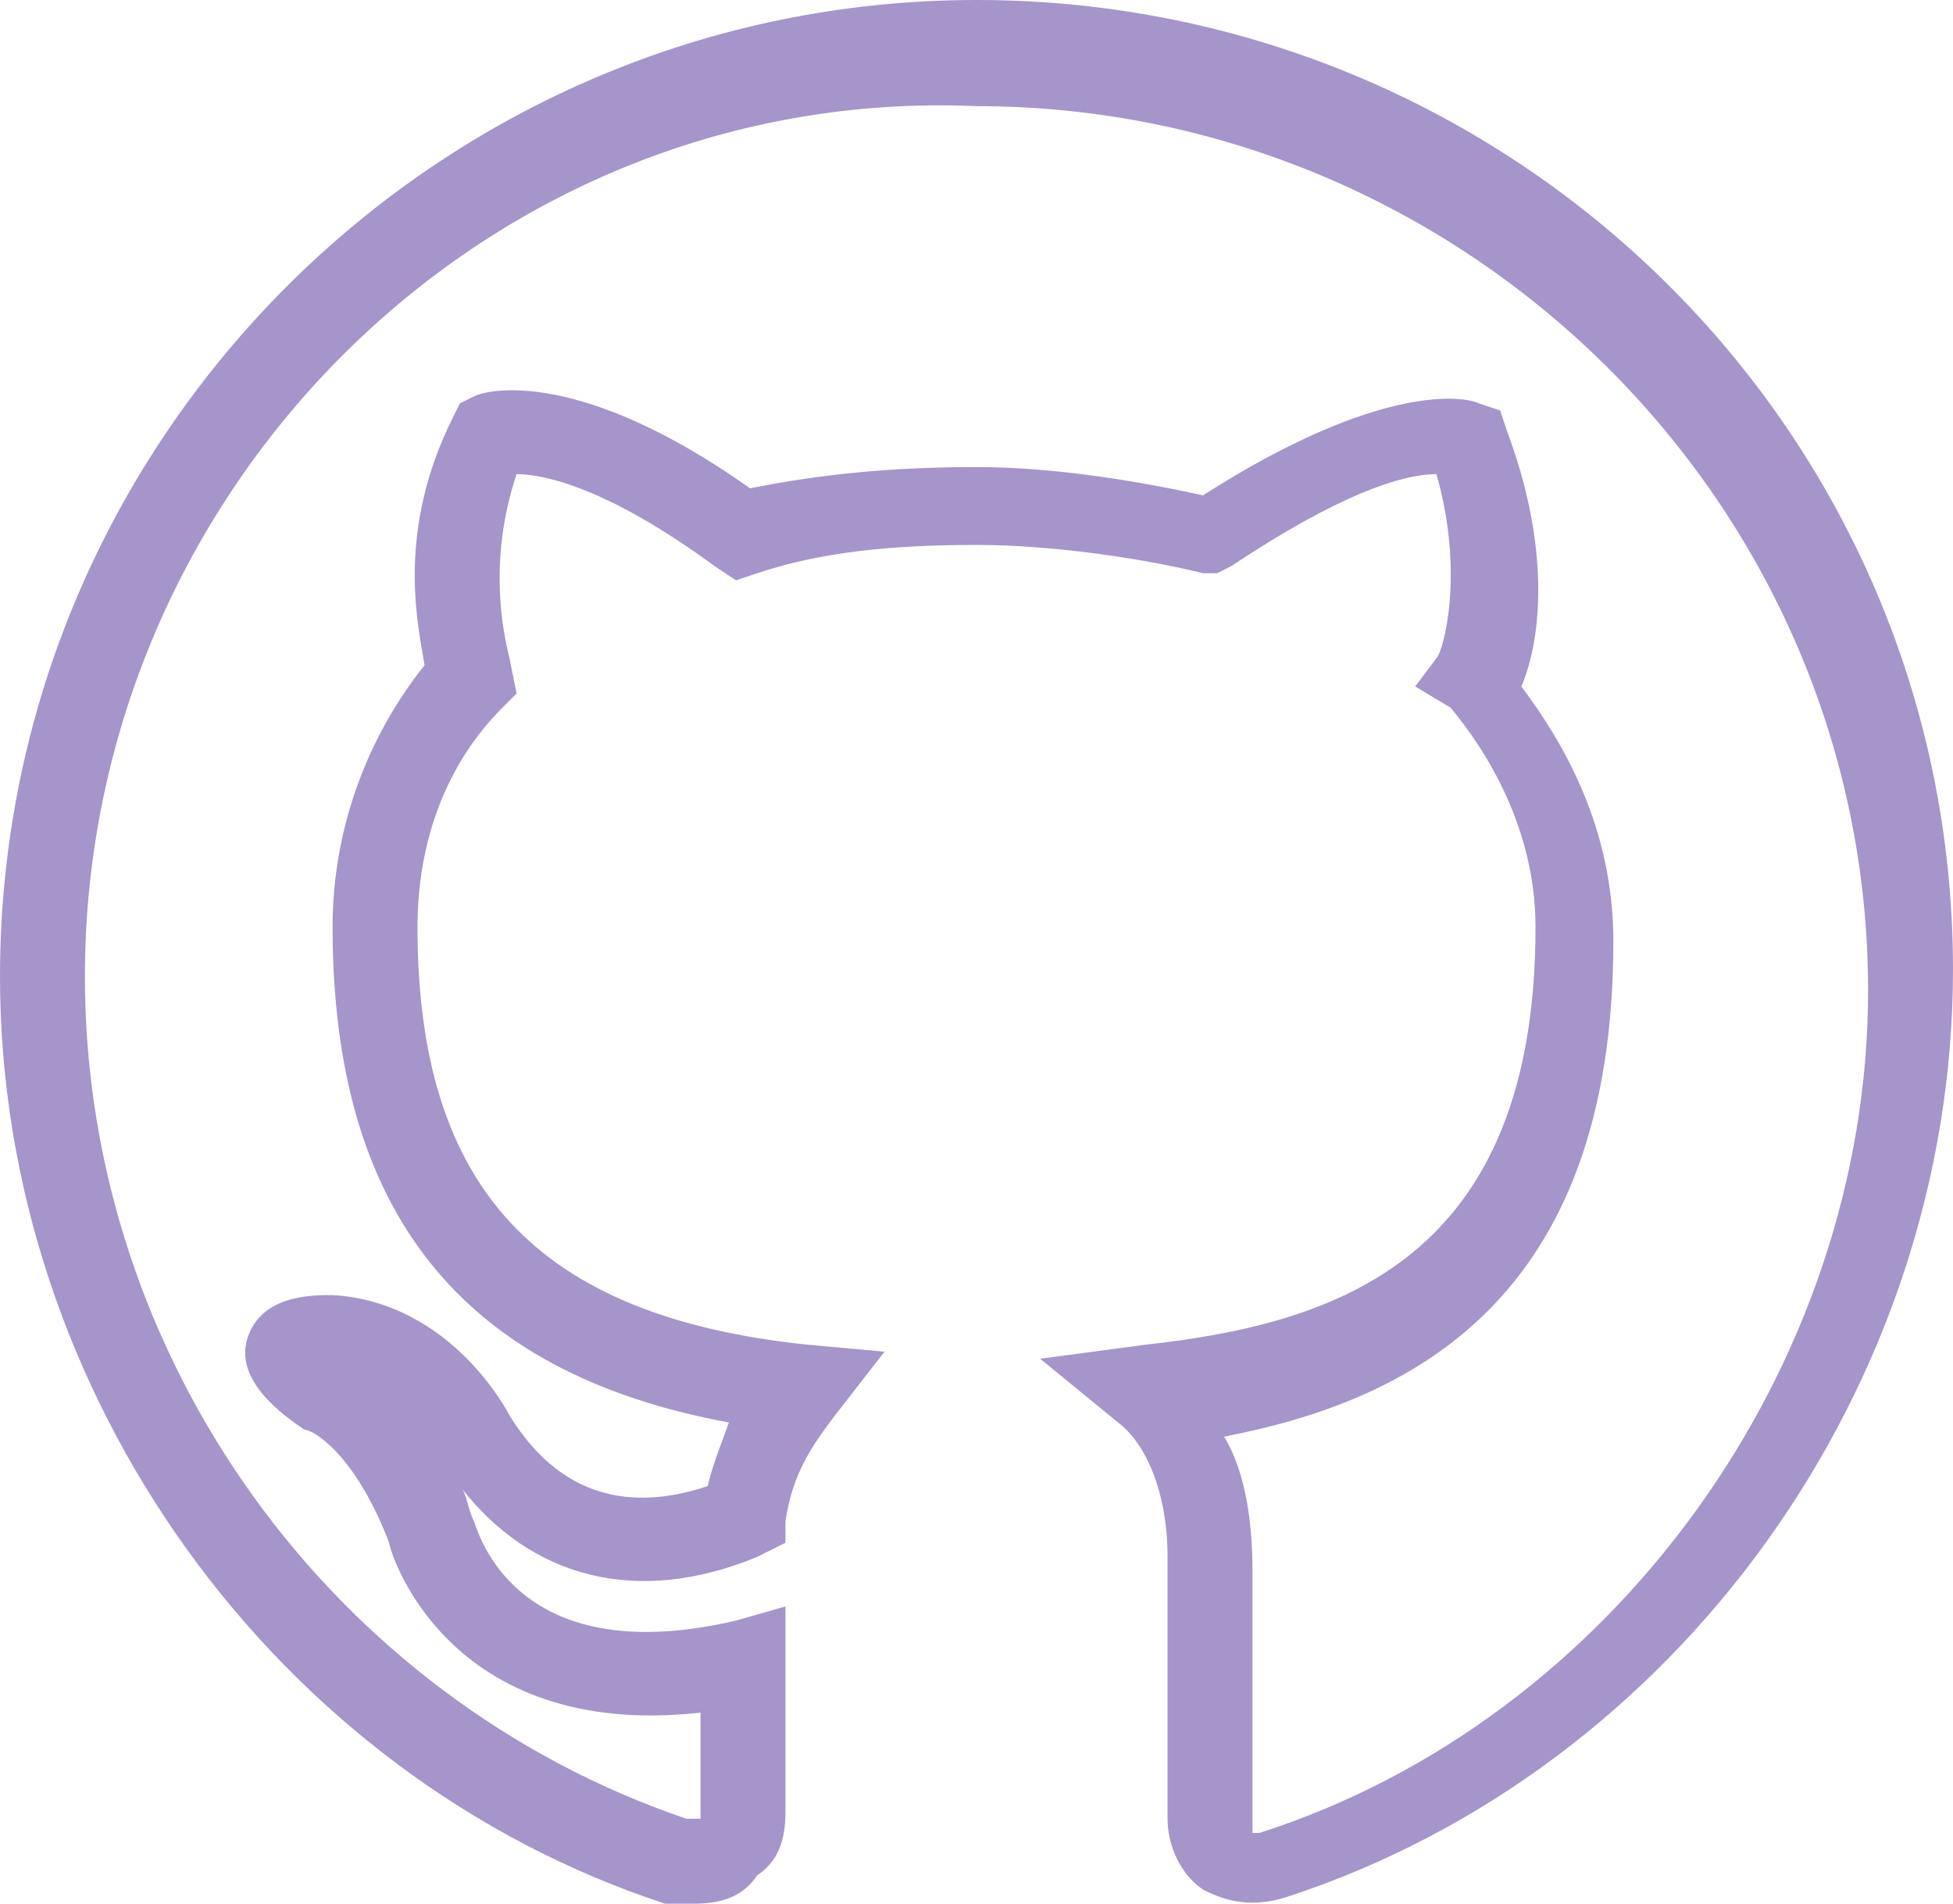 <?xml version="1.0" encoding="utf-8"?>
<!-- Generator: Adobe Illustrator 22.1.0, SVG Export Plug-In . SVG Version: 6.00 Build 0)  -->
<svg version="1.1" id="Calque_1" xmlns="http://www.w3.org/2000/svg" xmlns:xlink="http://www.w3.org/1999/xlink" x="0px" y="0px"
	 viewBox="0 0 27.6 26.9" style="enable-background:new 0 0 27.6 26.9;" xml:space="preserve">
<style type="text/css">
	.st0{fill:#A595CA;}
</style>
<path class="st0" d="M9.8,26.9c-0.1,0-0.2,0-0.3,0l-0.1,0C3.9,25.1,0,19.7,0,13.8C0,6.2,6.2,0,13.8,0s13.8,6.1,13.8,13.7
	c0,5.9-3.9,11.3-9.4,13.1c-0.6,0.2-1,0-1.2-0.1c-0.3-0.2-0.5-0.6-0.5-1V22c0-0.9-0.3-1.6-0.7-1.9l-1.1-0.9l1.5-0.2
	c2.7-0.3,5.5-1.2,5.5-5.9c0-1.4-0.7-2.5-1.2-3.1L20,9.7l0.3-0.4c0.1-0.1,0.4-1.2,0-2.6C19.8,6.7,18.9,7,17.4,8l-0.2,0.1l-0.2,0
	c-0.8-0.2-2.1-0.4-3.2-0.4c-1.2,0-2.2,0.1-3.1,0.4l-0.3,0.1L10.1,8C8.6,6.9,7.7,6.7,7.3,6.7C6.9,7.9,7.1,8.9,7.2,9.3l0.1,0.5L7.1,10
	c-0.8,0.8-1.2,1.9-1.2,3.1c0,3.7,1.7,5.5,5.5,5.9l1.1,0.1L11.8,20c-0.3,0.4-0.6,0.8-0.7,1.5l0,0.3L10.7,22C9,22.7,7.5,22.3,6.5,21
	c0.1,0.1,0.1,0.3,0.2,0.5c0.1,0.3,0.7,2.1,3.7,1.4l0.7-0.2v2.9c0,0.4-0.1,0.7-0.4,0.9C10.5,26.8,10.2,26.9,9.8,26.9z M9.7,25.7
	c0.1,0,0.2,0,0.2,0l0-1.5c-3.6,0.4-4.4-2.3-4.4-2.4c-0.5-1.3-1.1-1.6-1.2-1.6c-0.3-0.2-1-0.7-0.8-1.3c0.2-0.6,0.9-0.6,1.2-0.6
	C6.4,18.4,7.2,20,7.2,20C8,21.3,9.1,21.3,10,21c0.1-0.4,0.2-0.6,0.3-0.9c-3.8-0.7-5.6-3-5.6-7c0-1.4,0.5-2.7,1.3-3.7
	C5.9,8.8,5.6,7.5,6.4,5.9l0.1-0.2l0.2-0.1c0.2-0.1,1.5-0.4,3.9,1.3c1-0.2,2-0.3,3.2-0.3c1.1,0,2.3,0.2,3.2,0.4
	c2.5-1.6,3.7-1.4,3.9-1.3l0.3,0.1l0.1,0.3c0.6,1.6,0.5,2.9,0.2,3.6c0.6,0.8,1.3,2,1.3,3.6c0,5.1-2.9,6.5-5.5,7
	c0.3,0.5,0.4,1.2,0.4,1.9v3.6c0,0,0,0,0,0.1c0,0,0.1,0,0.1,0c5-1.6,8.6-6.6,8.6-11.9c0-6.9-5.7-12.5-12.6-12.5
	C6.9,1.2,1.2,6.9,1.2,13.8C1.2,19.2,4.7,24,9.7,25.7z"/>
</svg>
